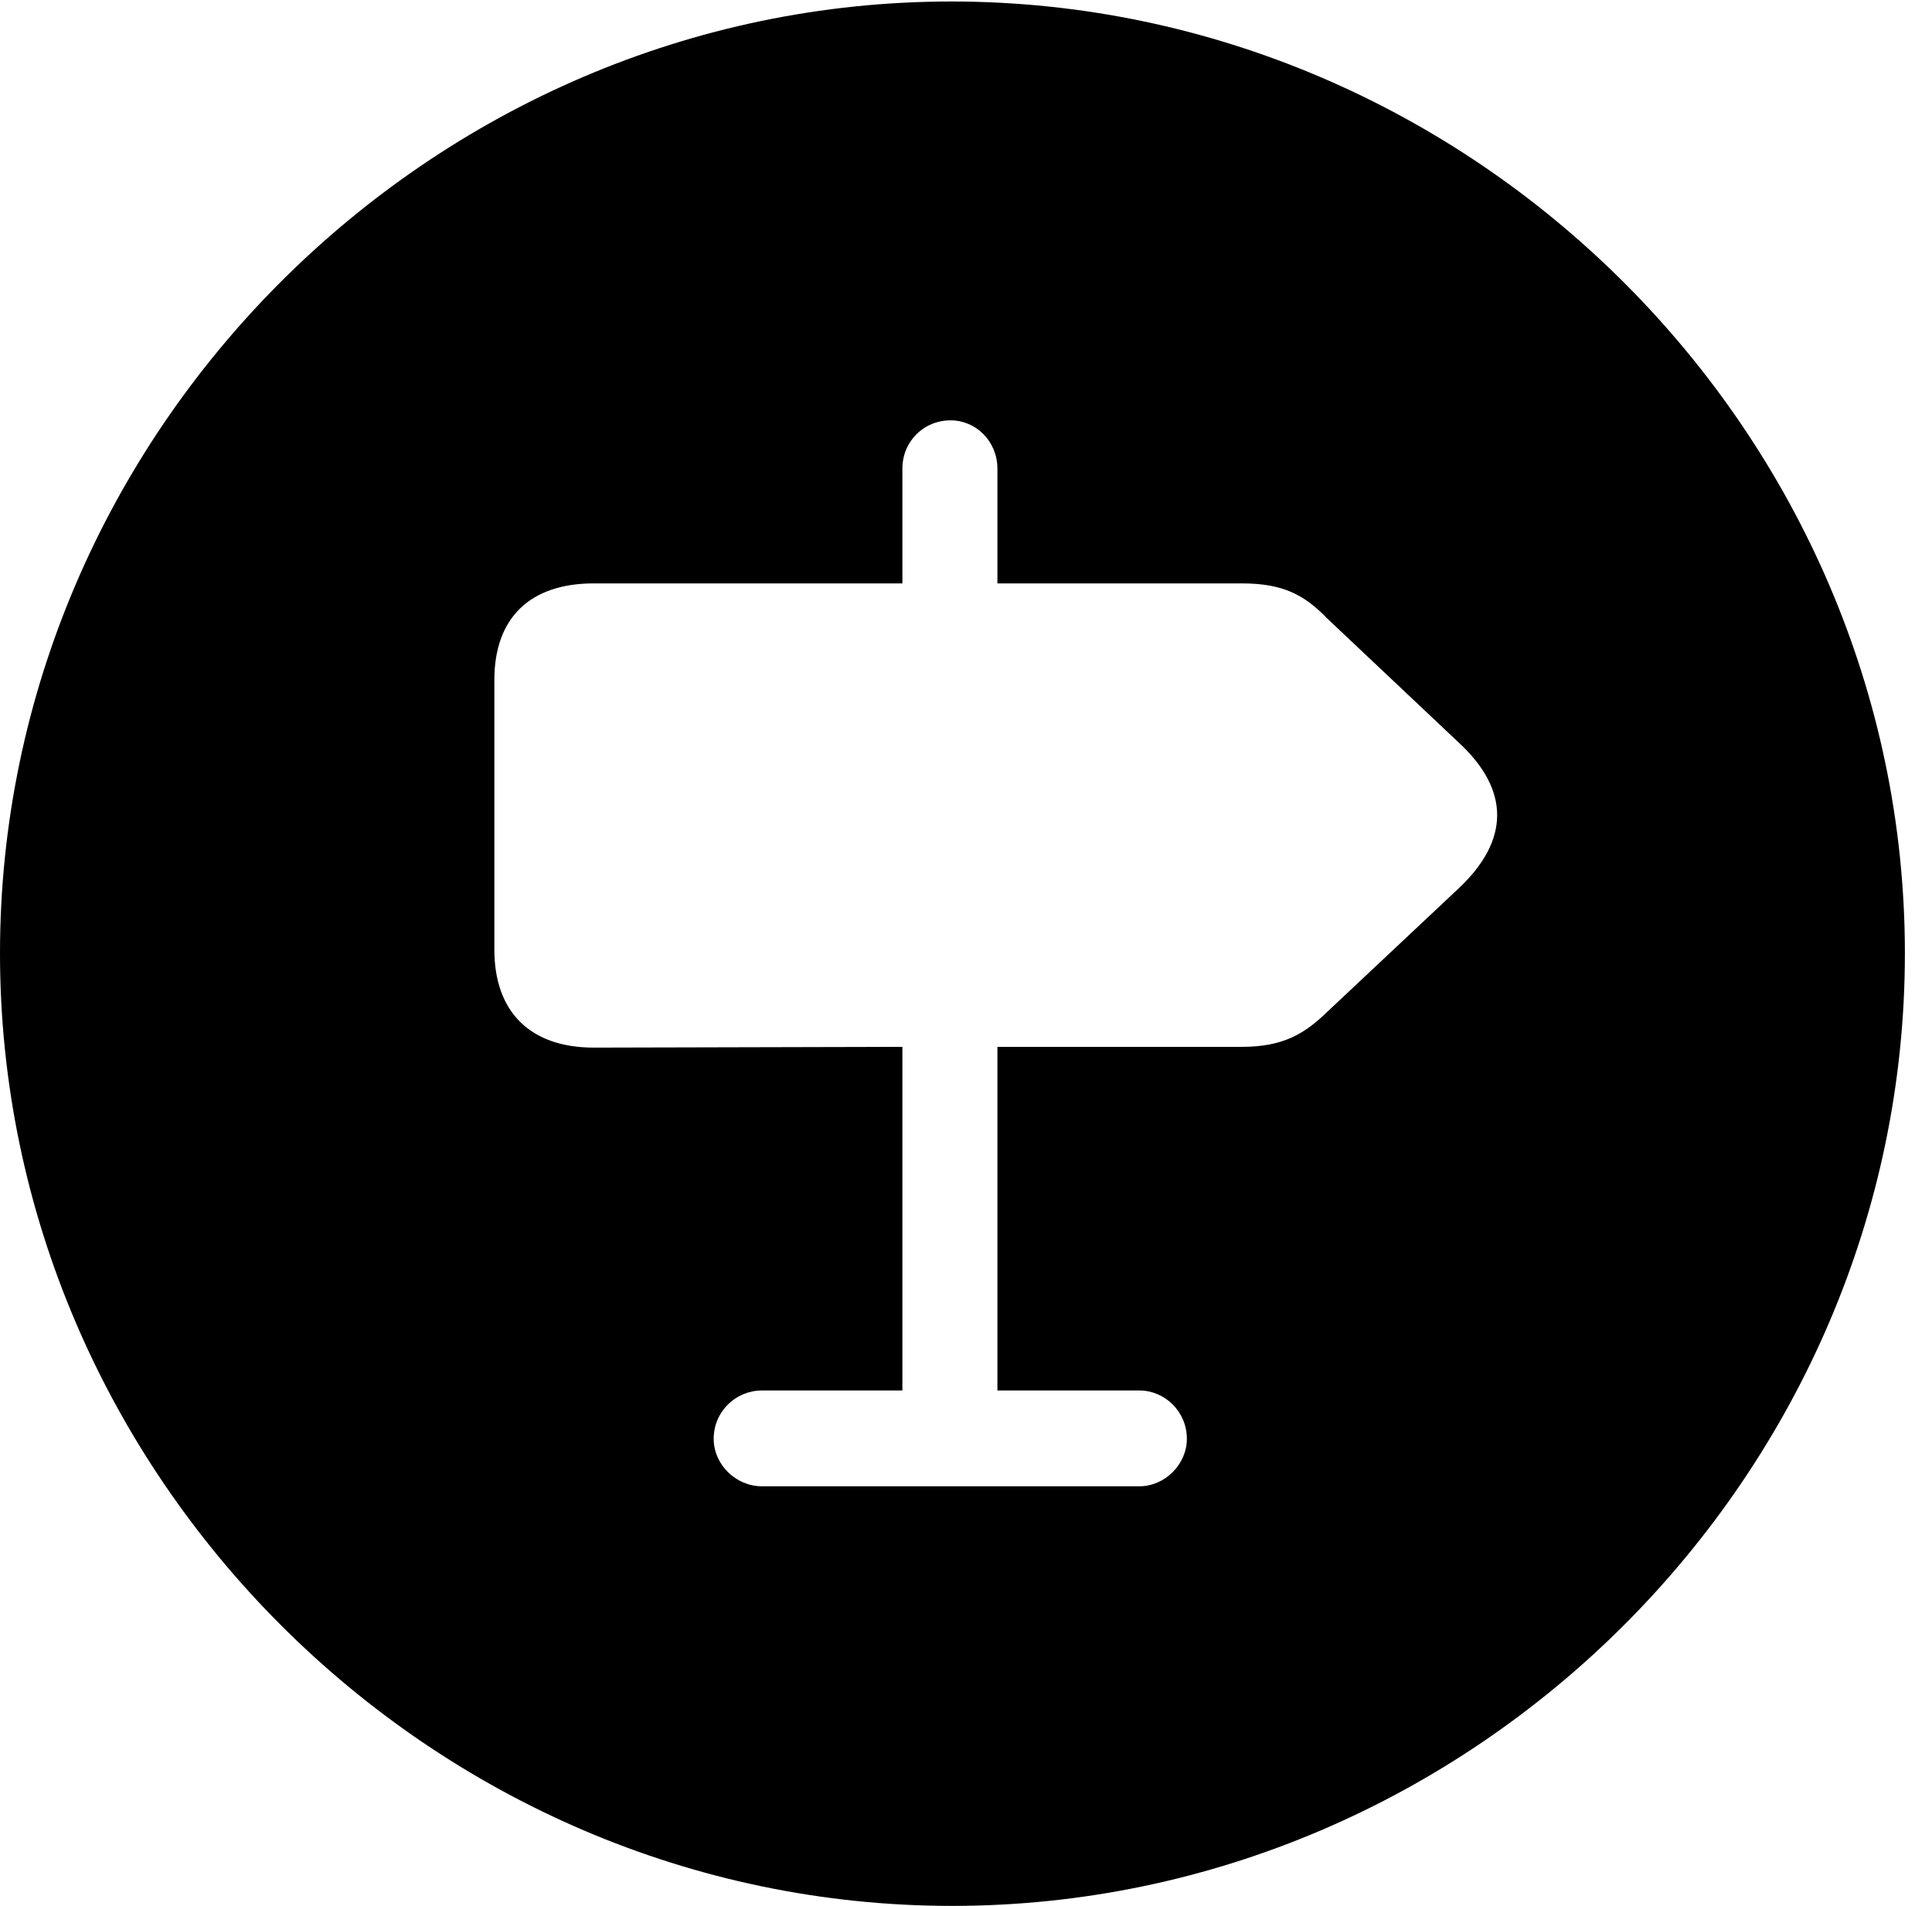 <svg version="1.1" xmlns="http://www.w3.org/2000/svg" xmlns:xlink="http://www.w3.org/1999/xlink" width="25.801" height="25.459" viewBox="0 0 25.801 25.459">
 <g>
  <rect height="25.459" opacity="0" width="25.801" x="0" y="0"/>
  <path d="M25.439 12.734C25.439 19.697 19.678 25.459 12.715 25.459C5.762 25.459 0 19.697 0 12.734C0 5.781 5.752 0.02 12.705 0.02C19.668 0.02 25.439 5.781 25.439 12.734ZM12.051 6.26L12.051 7.793L7.93 7.793C7.08 7.793 6.602 8.252 6.602 9.082L6.602 12.685C6.602 13.516 7.08 13.994 7.93 13.994L12.051 13.984L12.051 18.574L10.176 18.574C9.824 18.574 9.531 18.857 9.531 19.219C9.531 19.561 9.824 19.854 10.176 19.854L15.215 19.854C15.557 19.854 15.85 19.561 15.85 19.219C15.85 18.857 15.557 18.574 15.215 18.574L13.32 18.574L13.32 13.984L16.582 13.984C17.139 13.984 17.422 13.809 17.725 13.516L19.482 11.865C20.156 11.23 20.176 10.557 19.473 9.912L17.725 8.262C17.422 7.949 17.139 7.793 16.582 7.793L13.32 7.793L13.32 6.26C13.32 5.898 13.037 5.615 12.695 5.615C12.334 5.615 12.051 5.898 12.051 6.26Z" fill="currentColor"/>
 </g>
</svg>
